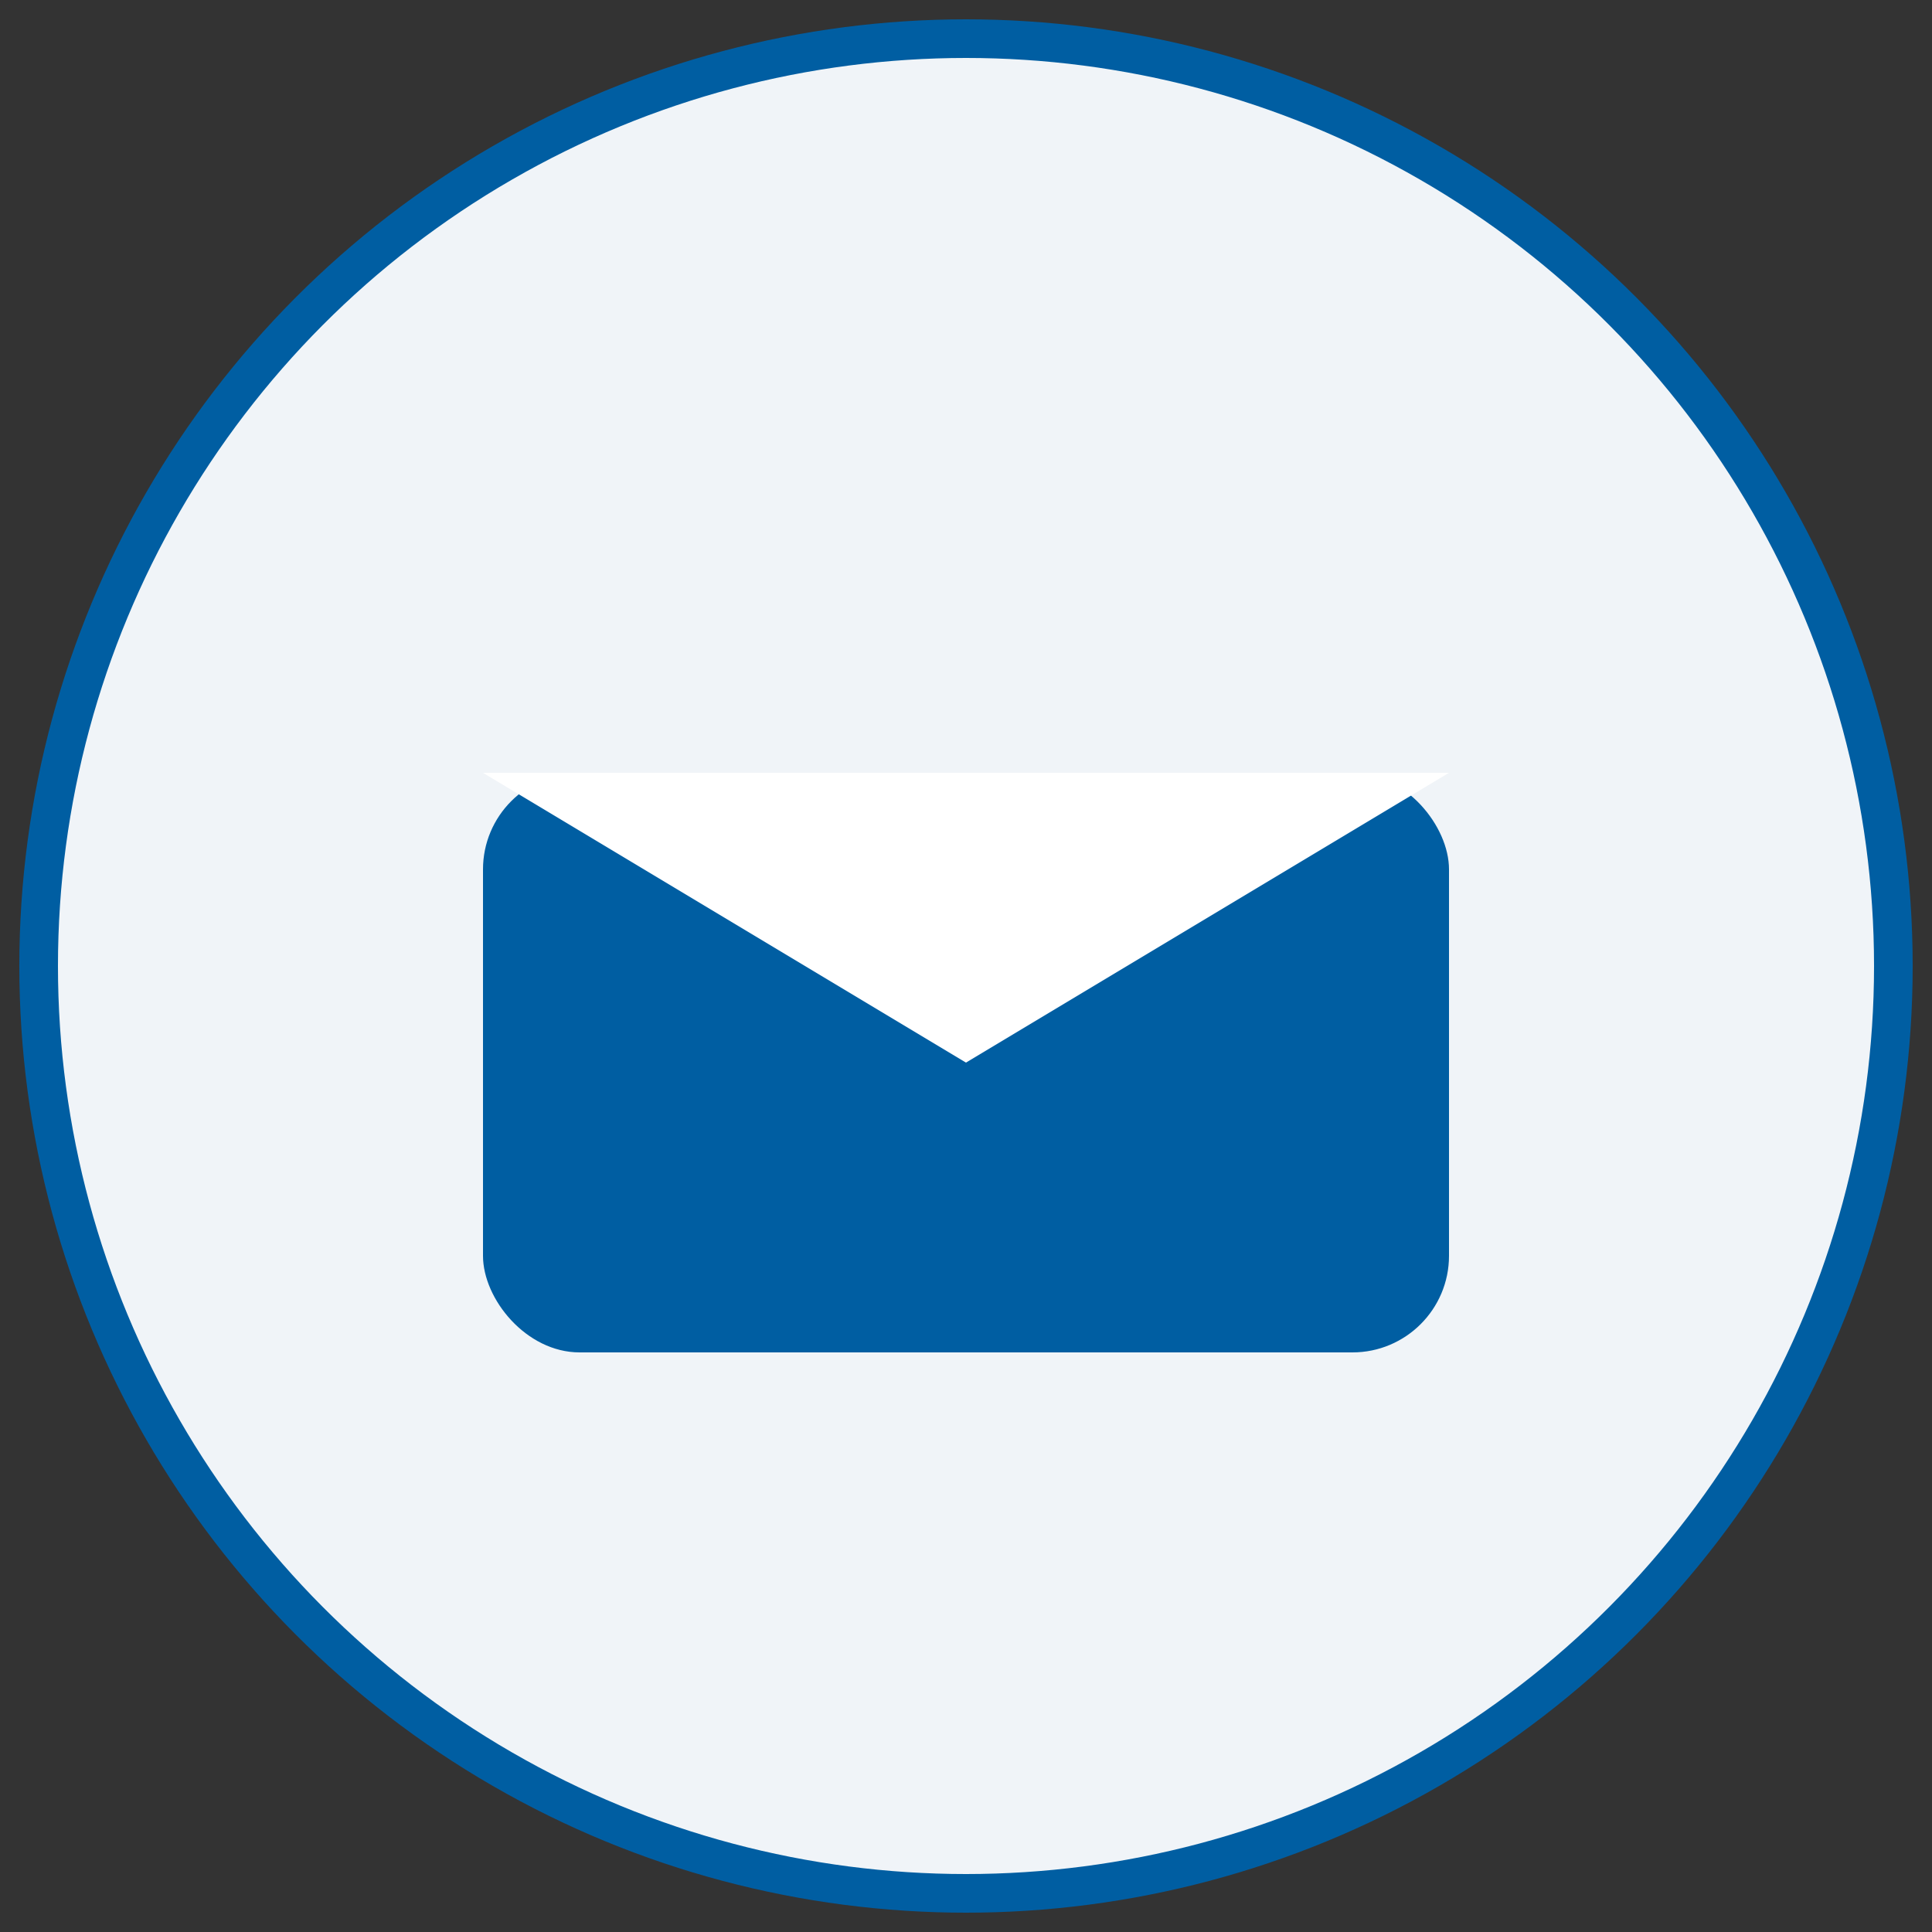 <svg xmlns="http://www.w3.org/2000/svg" width="50" height="50" viewBox="0 0 100 100">
    <rect x="0" y="0" width="100" height="100" fill="#333333" stroke="none"/>
    <circle cx="50" cy="50" r="48" fill="#f0f4f8" stroke="#005EA2" stroke-width="2"/>
    <rect x="25" y="40" width="50" height="30" rx="5" fill="#005EA2"/>
    <path d="M25 40 L50 55 L75 40 Z" fill="#fff"/>
</svg>

